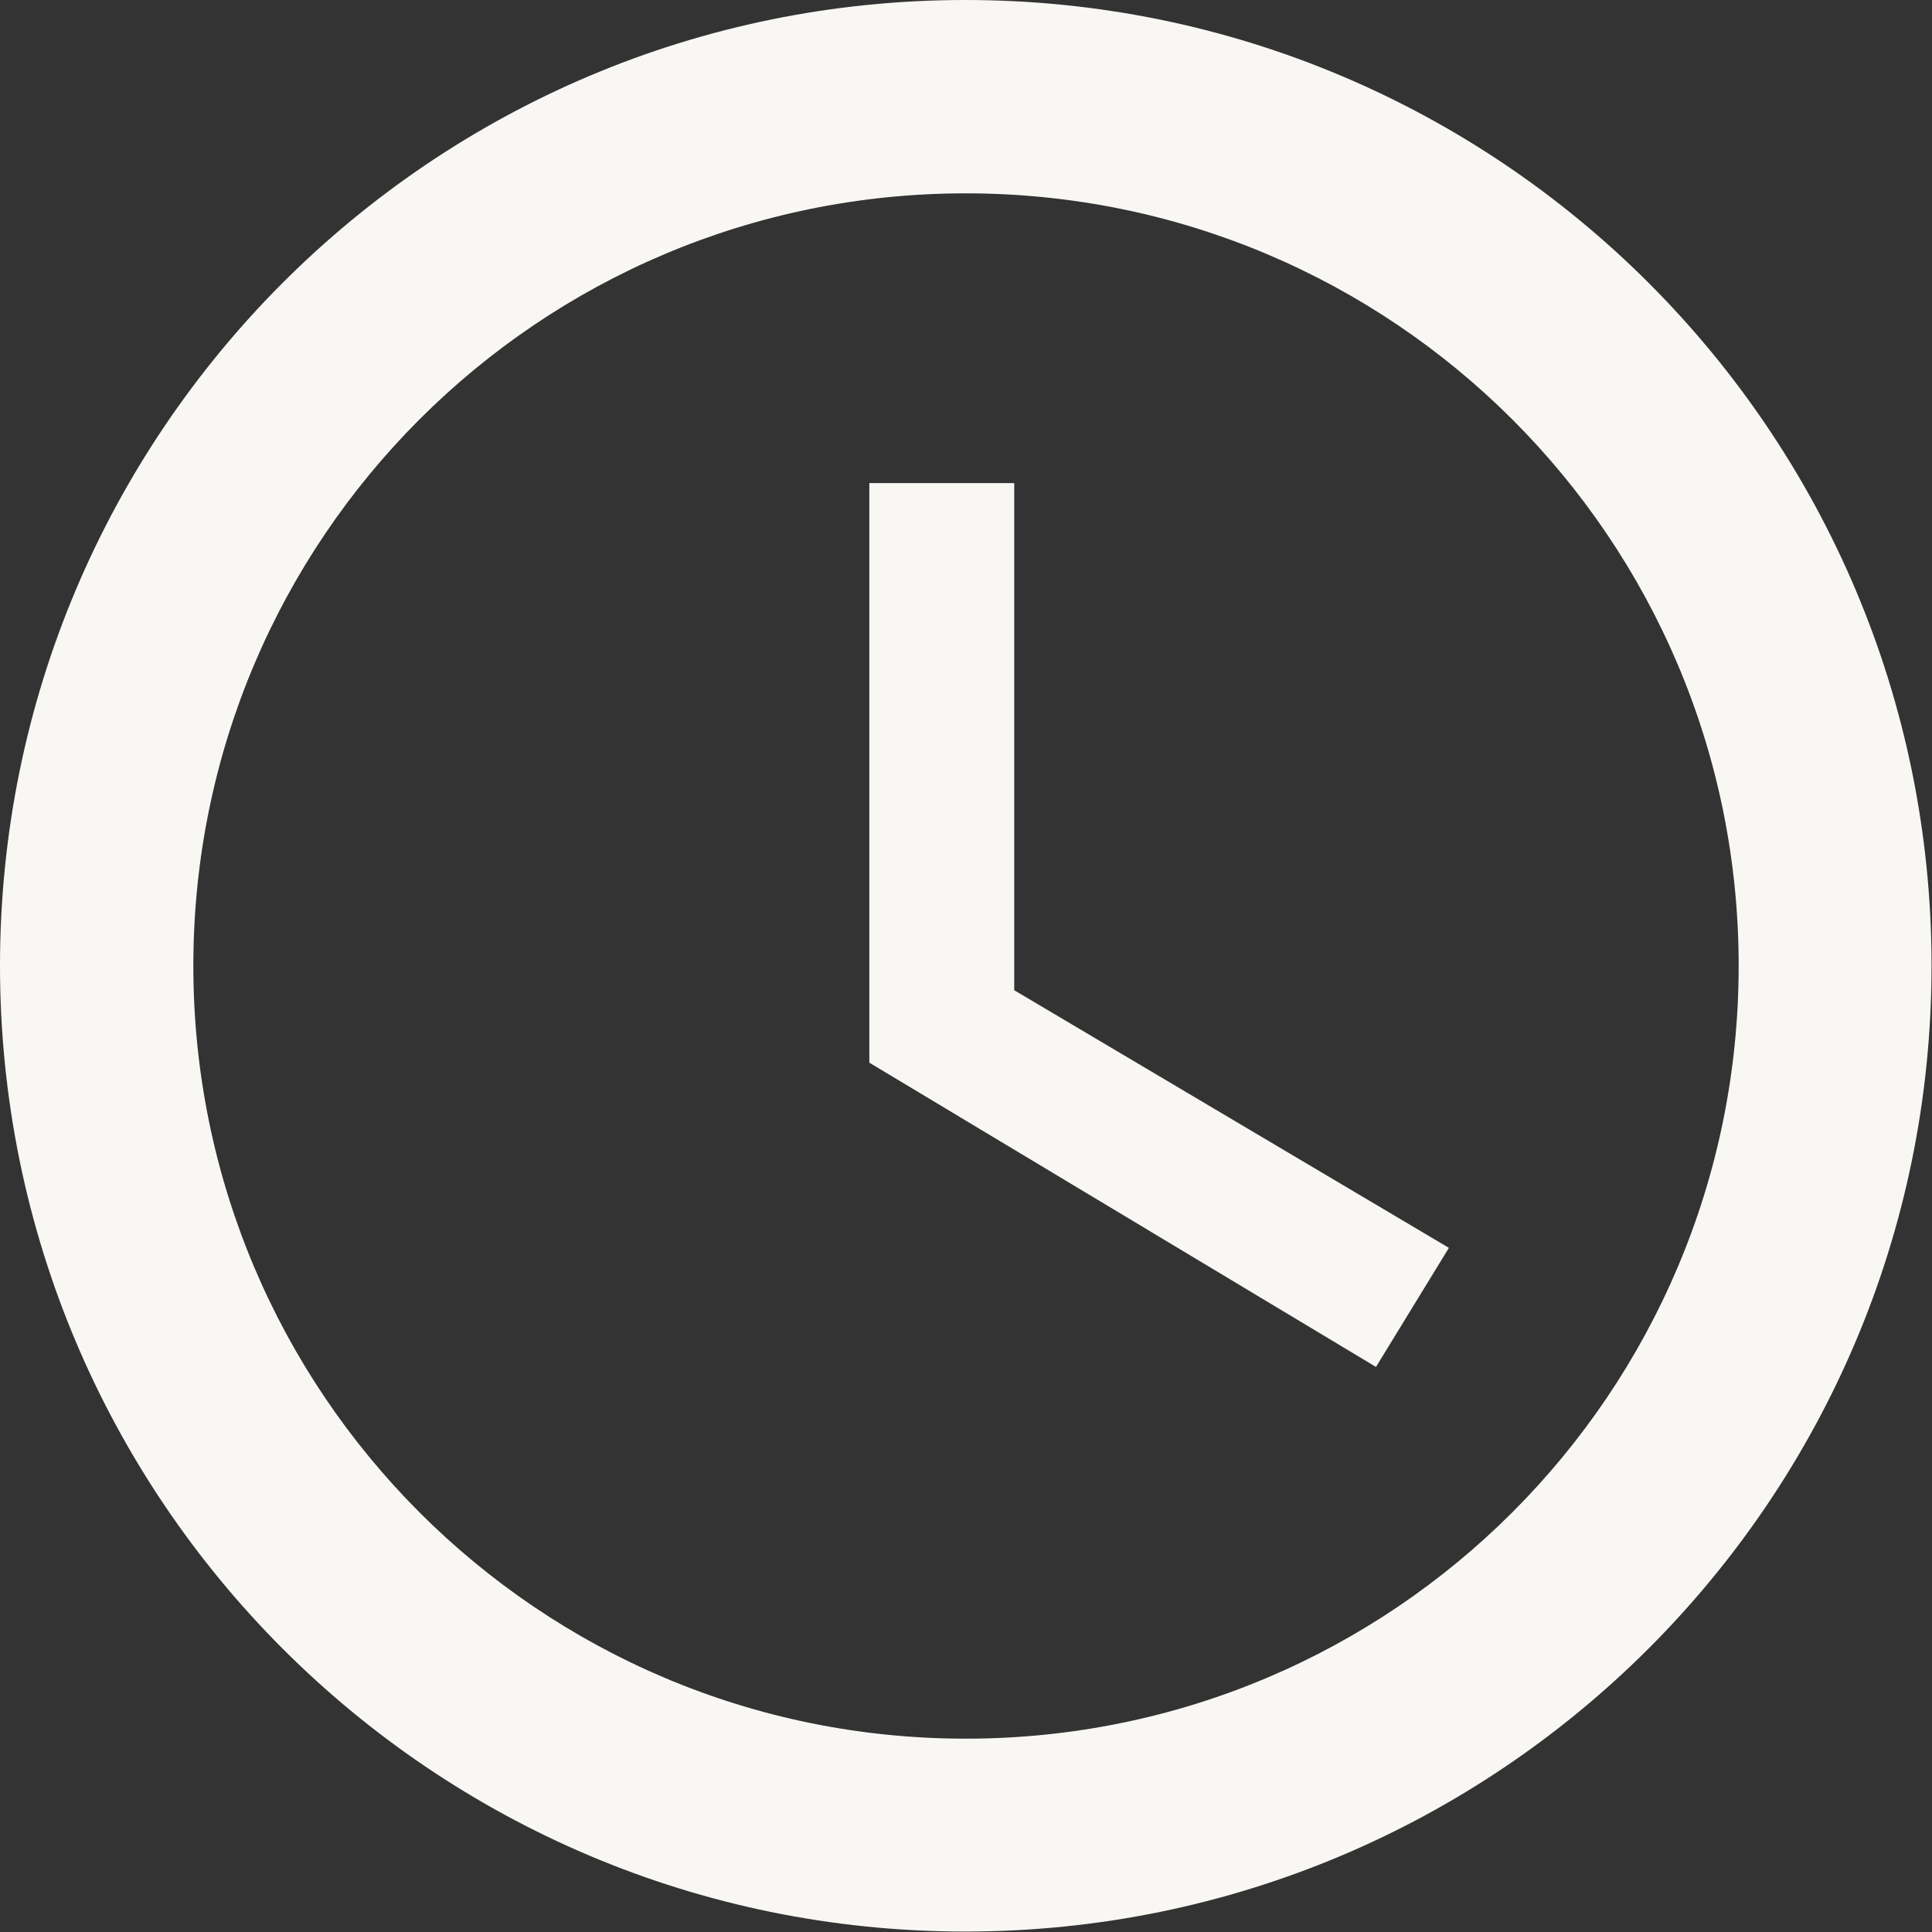 <?xml version="1.0" encoding="utf-8"?>
<!-- Generator: Adobe Illustrator 24.2.3, SVG Export Plug-In . SVG Version: 6.00 Build 0)  -->
<svg version="1.1" id="Capa_1" xmlns="http://www.w3.org/2000/svg" xmlns:xlink="http://www.w3.org/1999/xlink" x="0px" y="0px"
	 viewBox="0 0 426.7 426.7" style="enable-background:new 0 0 426.7 426.7;" xml:space="preserve">
<rect x="0" y="0" width="426.7" height="426.7" fill="#333333" stroke="none"/>
<style type="text/css">
	.st0{fill:#F9F7F4;}
</style>
<g>
	<g>
		<path class="st0" d="M213.2,0C95.4,0,0,95.5,0,213.3s95.4,213.3,213.2,213.3s213.4-95.5,213.4-213.3S331.1,0,213.2,0z M213.3,384
			C119,384,42.7,307.6,42.7,213.3S119,42.7,213.3,42.7S384,119,384,213.3S307.6,384,213.3,384z"/>
	</g>
</g>
<g>
	<g>
		<polygon class="st0" points="224,218.7 224,106.7 192,106.7 192,234.7 303.9,301.9 320,275.6 		"/>
	</g>
</g>
</svg>
